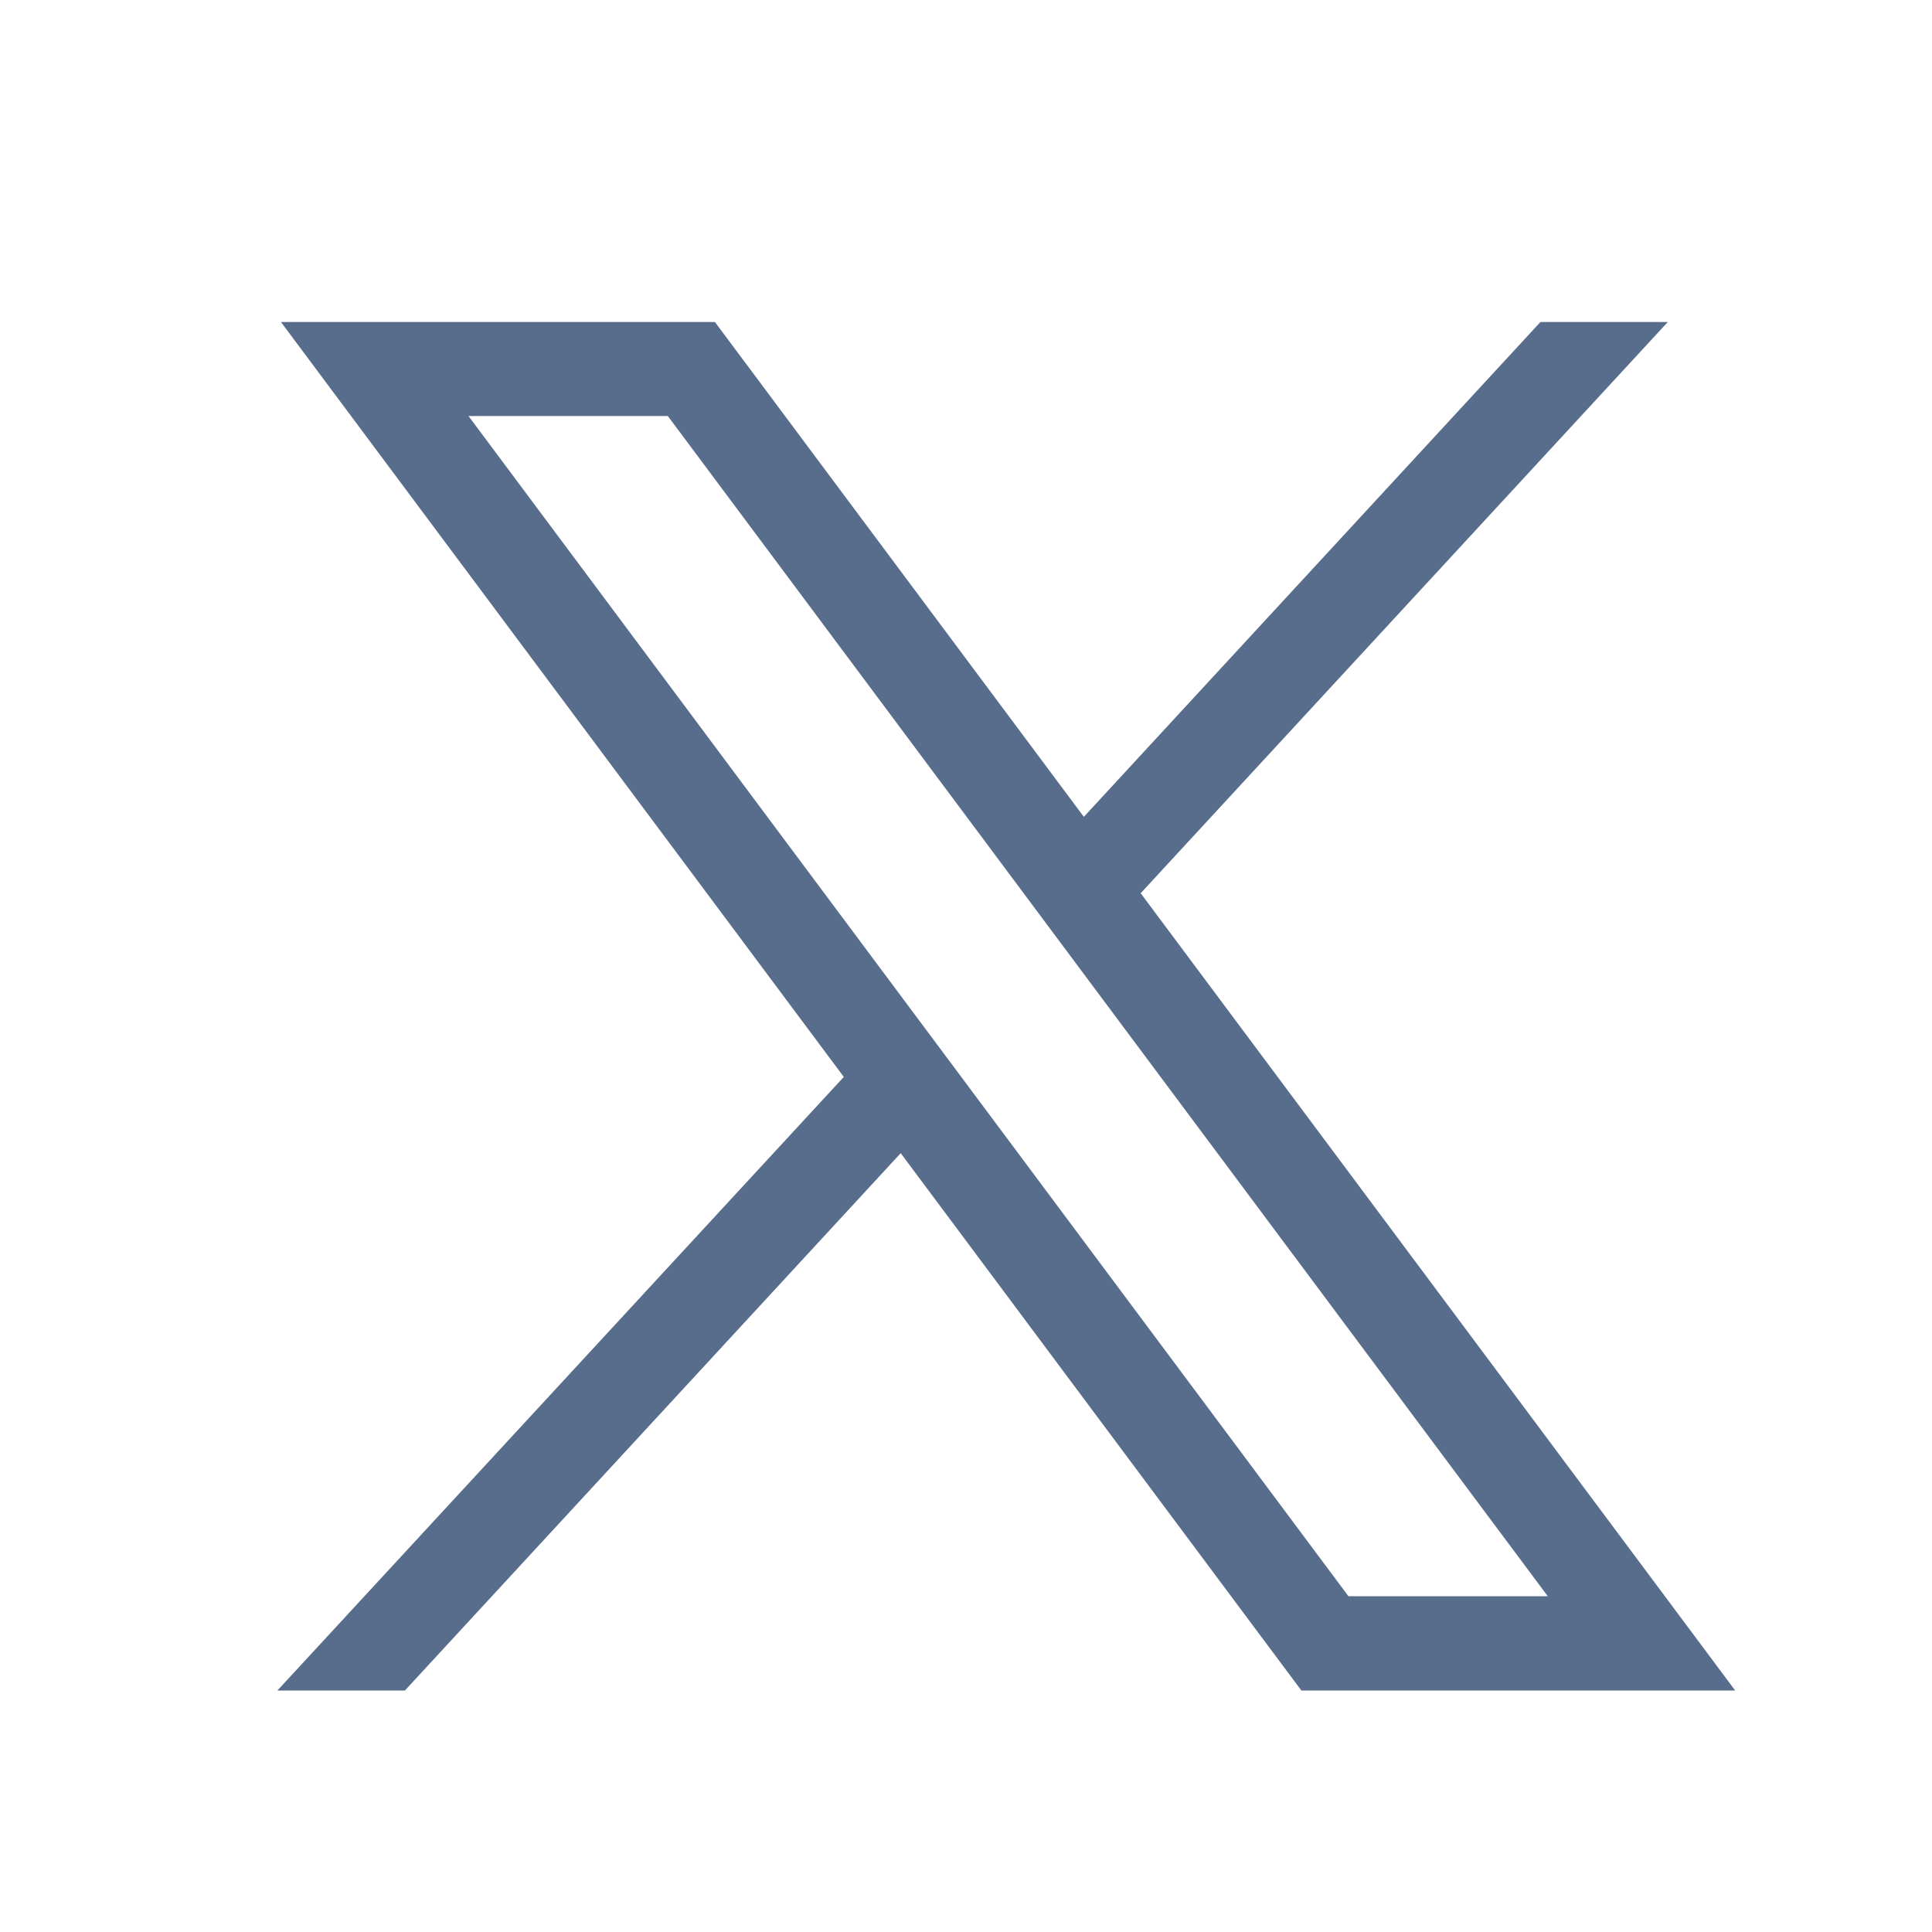 <svg width="24" height="24" viewBox="0 0 24 24" fill="none" xmlns="http://www.w3.org/2000/svg">
<path d="M3.49 4L10.482 13.378L3.446 21H5.03L11.189 14.325L16.166 21H21.555L14.17 11.096L20.718 4H19.136L13.464 10.147L8.881 4H3.49ZM5.82 5.168H8.296L19.227 19.829H16.751L5.82 5.168Z" fill="#576D8B"/>
</svg>
